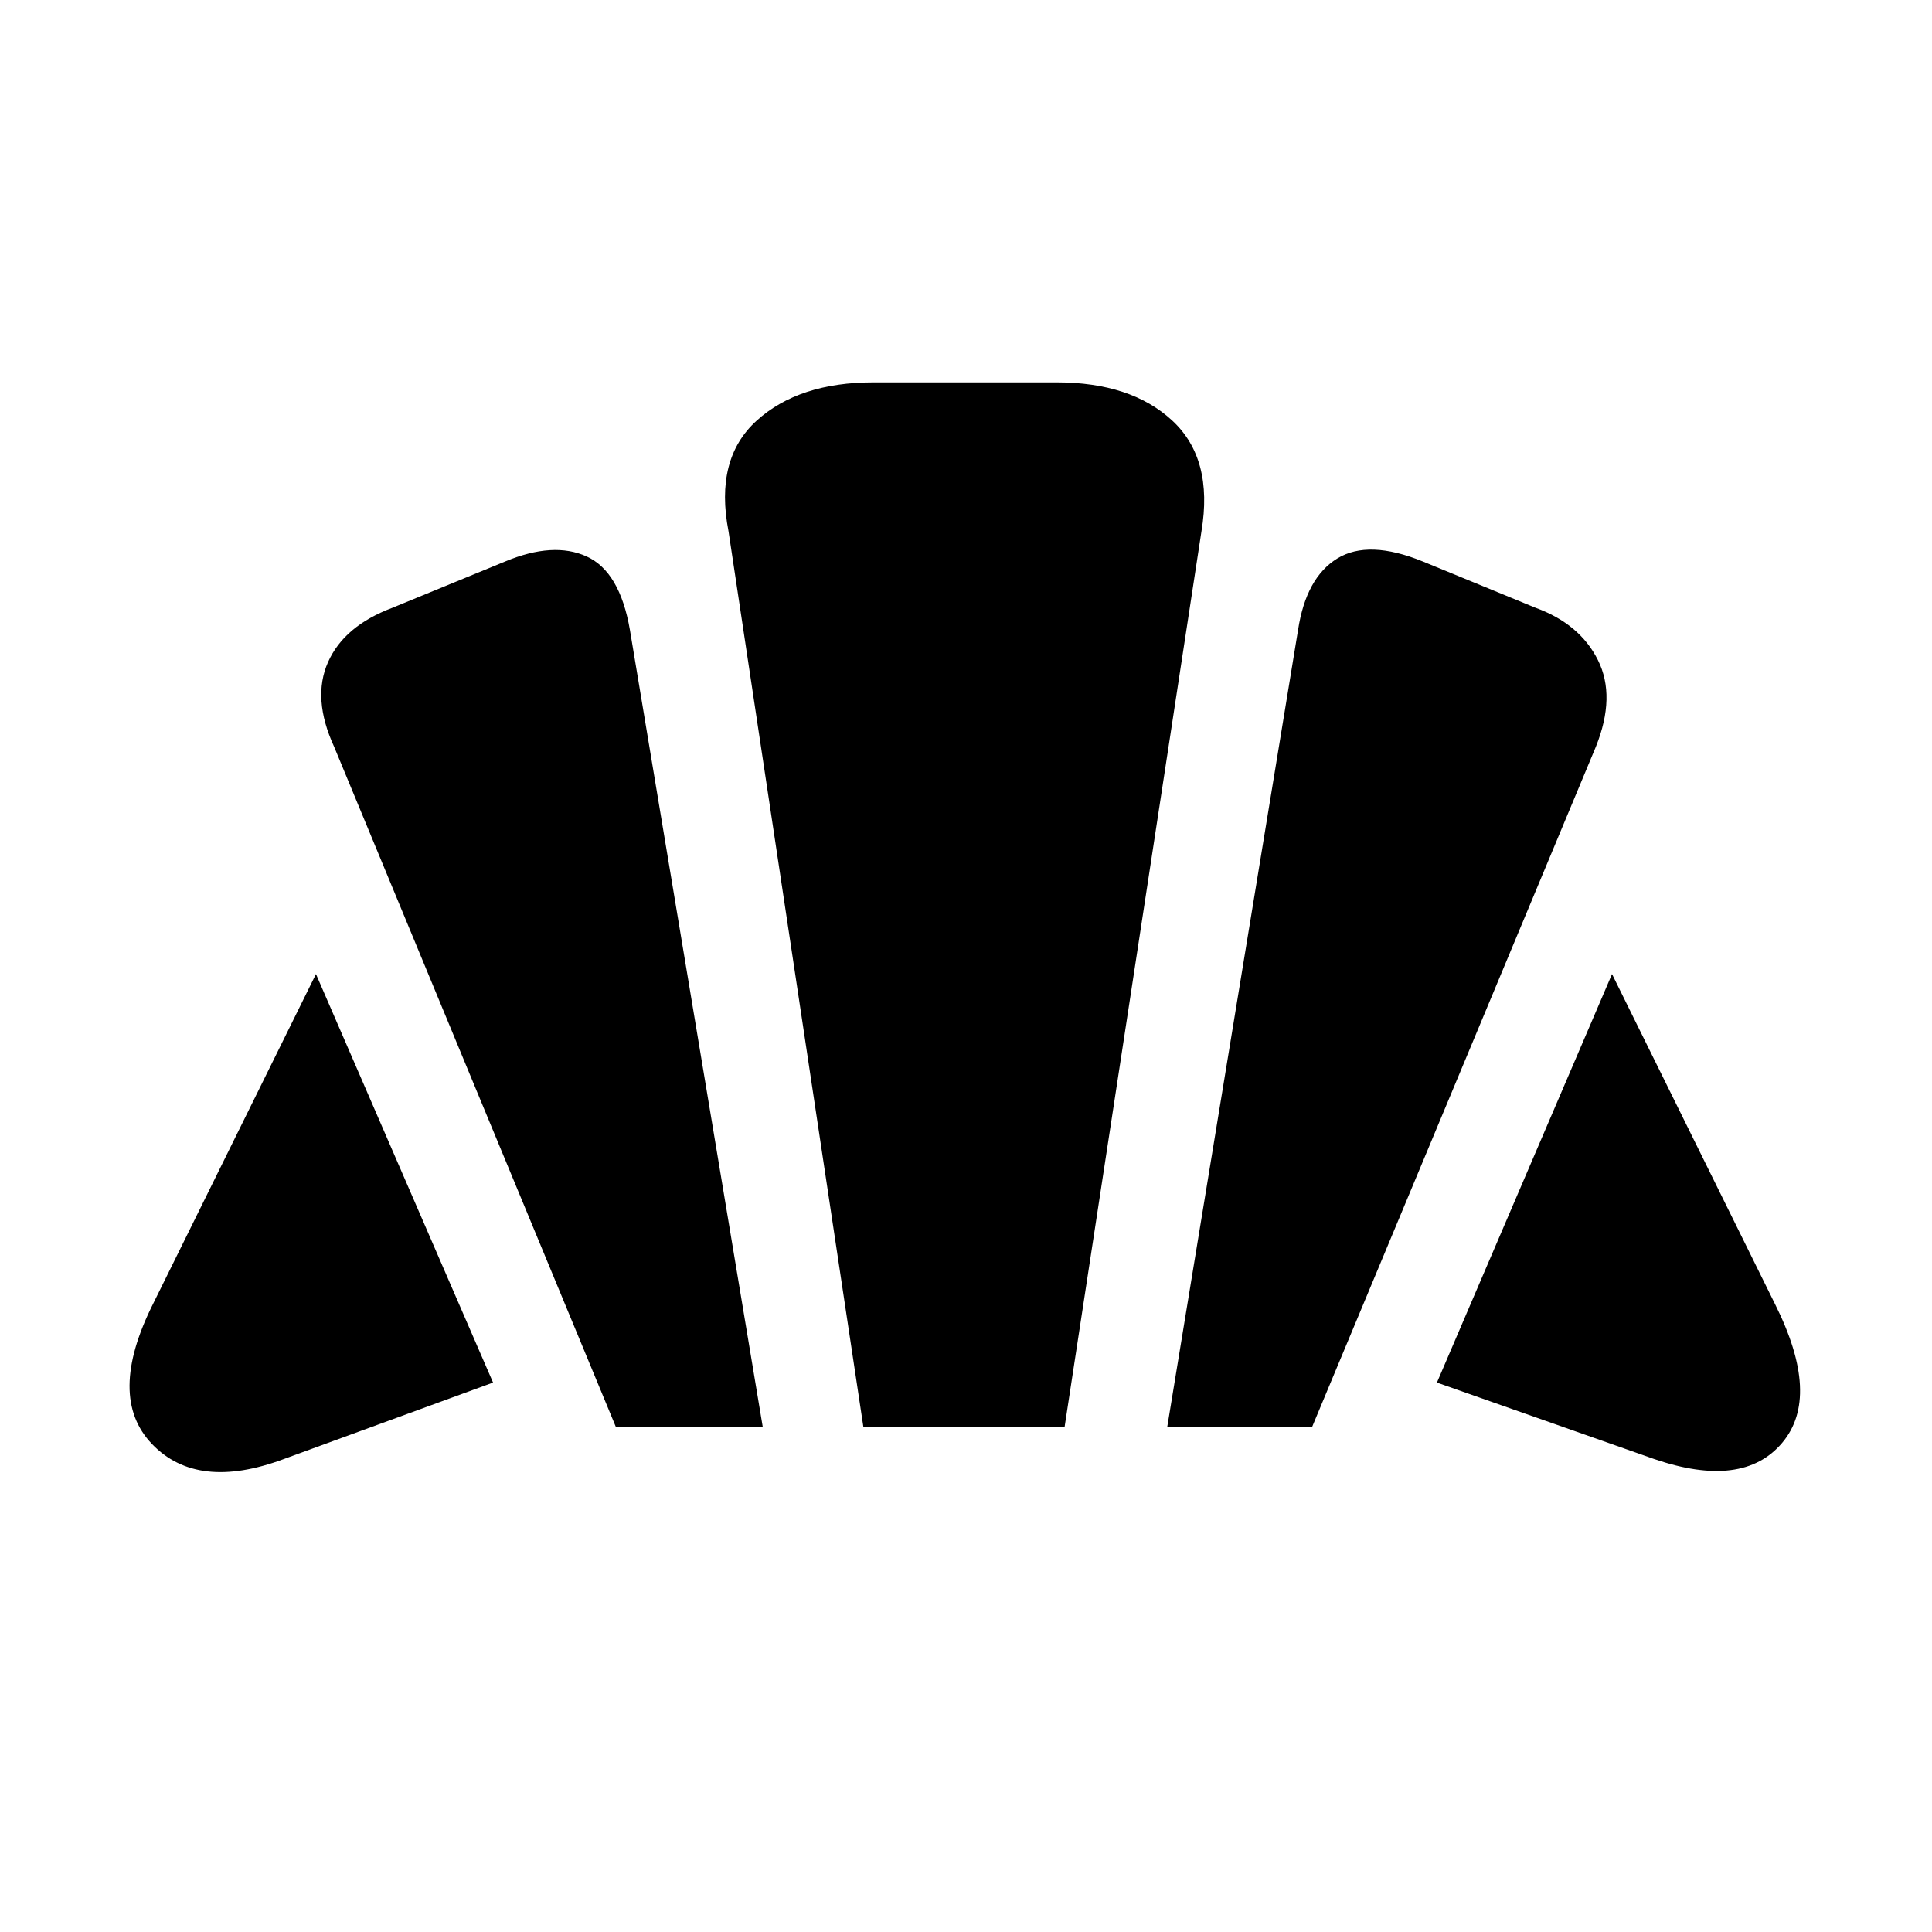 <svg xmlns="http://www.w3.org/2000/svg" height="48" width="48"><path d="m41.1 36.25-5.4-1.9 4.35-10.15 4.05 8.2q1.15 2.3.175 3.45-.975 1.15-3.175.4Zm-12.1-.8 3.25-19.8q.2-1.3.975-1.775.775-.475 2.125.075l2.8 1.15q1.1.4 1.55 1.3.45.9-.05 2.15l-7.05 16.9Zm-13.7 0-7-16.9q-.55-1.2-.15-2.1.4-.9 1.6-1.35l2.8-1.15q1.2-.5 2.025-.125t1.075 1.825l3.3 19.8Zm-8.25.8q-2.15.8-3.275-.375T3.8 32.4l4.05-8.2 4.4 10.15Zm14.4-.8L18.1 13.2q-.35-1.8.7-2.75 1.05-.95 2.9-.95h4.55q1.85 0 2.875.95t.725 2.75l-3.4 22.25Z"/></svg>